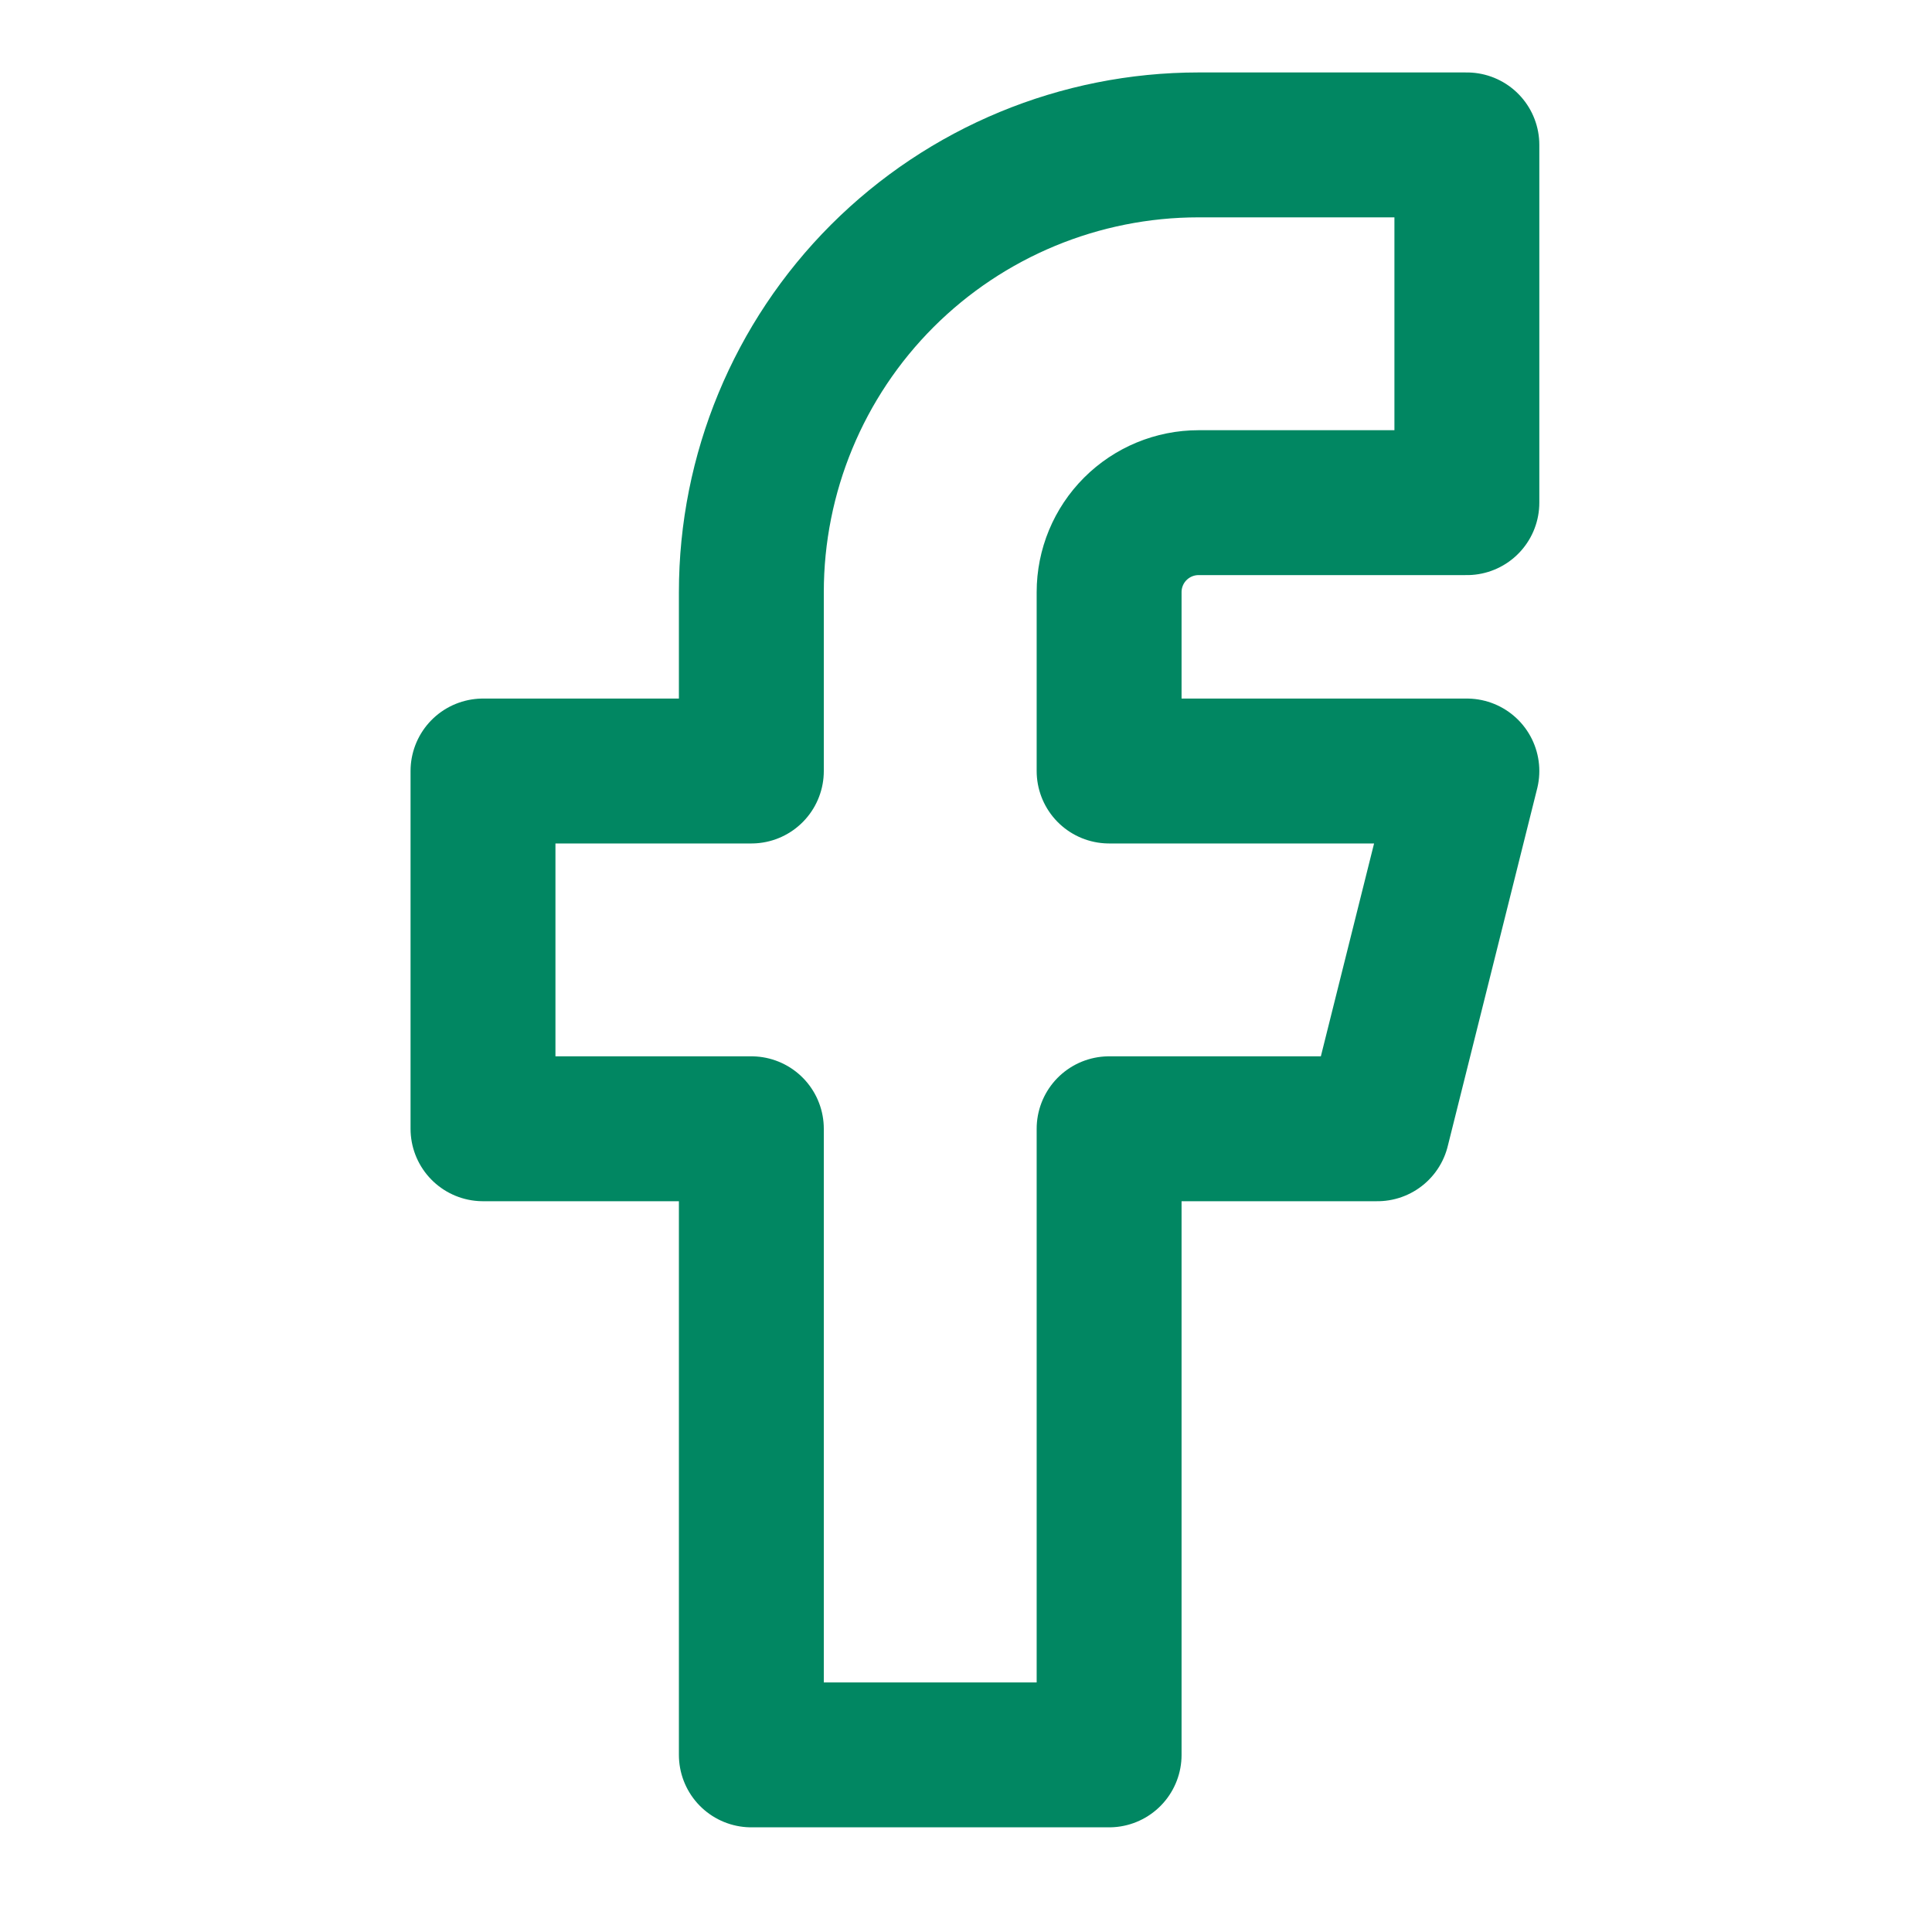 <svg width="40" height="40" viewBox="0 0 40 40" fill="none" xmlns="http://www.w3.org/2000/svg">
  <path
    d="M10 15.963V23.37H15.556V36.333H22.963V23.37H28.518L30.37 15.963H22.963V12.259C22.963 11.768 23.158 11.297 23.505 10.95C23.853 10.602 24.324 10.407 24.815 10.407H30.37V3H24.815C22.359 3 20.004 3.976 18.267 5.712C16.531 7.448 15.556 9.804 15.556 12.259V15.963H10Z"
    stroke="#018762" stroke-width="3" stroke-linecap="round" stroke-linejoin="round" />
</svg>
